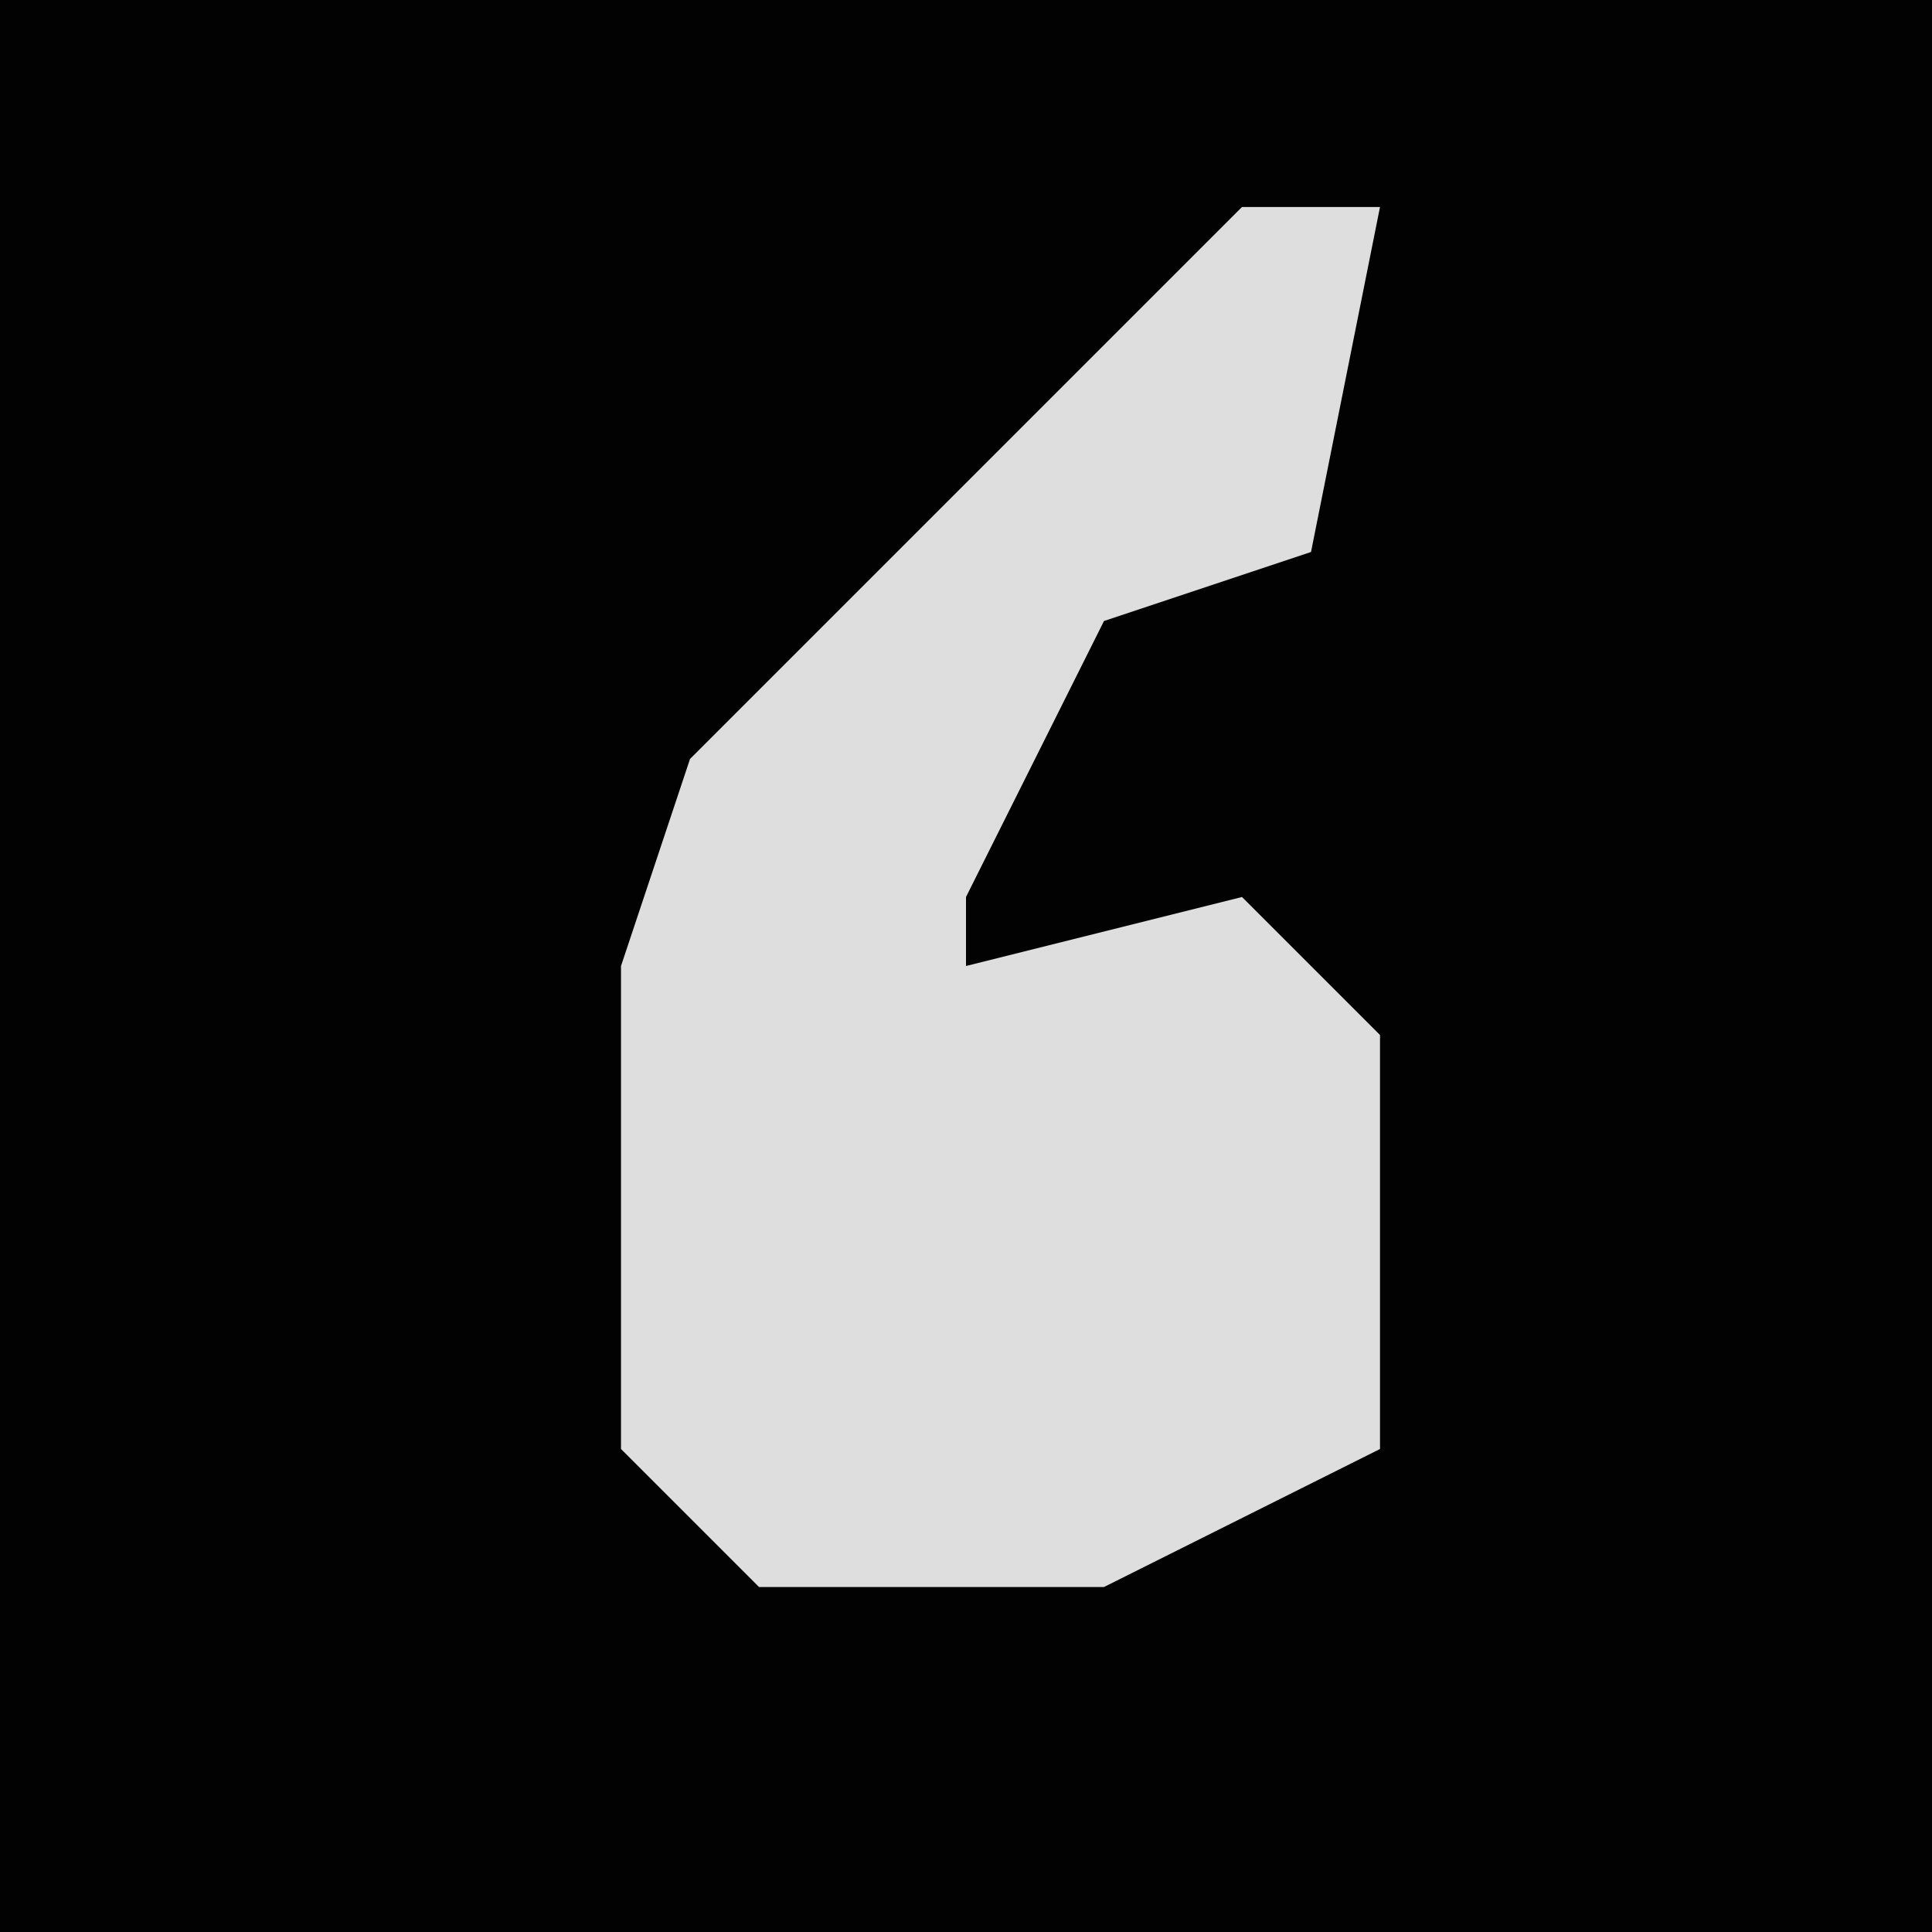 <?xml version="1.0" encoding="UTF-8"?>
<svg version="1.1" xmlns="http://www.w3.org/2000/svg" width="28" height="28">
<path d="M0,0 L28,0 L28,28 L0,28 Z " fill="#020202" transform="translate(0,0)"/>
<path d="M0,0 L2,0 L1,5 L-2,6 L-4,10 L-4,11 L0,10 L2,12 L2,18 L-2,20 L-7,20 L-9,18 L-9,11 L-8,8 L-3,3 Z " fill="#DEDEDE" transform="translate(18,3)"/>
</svg>
